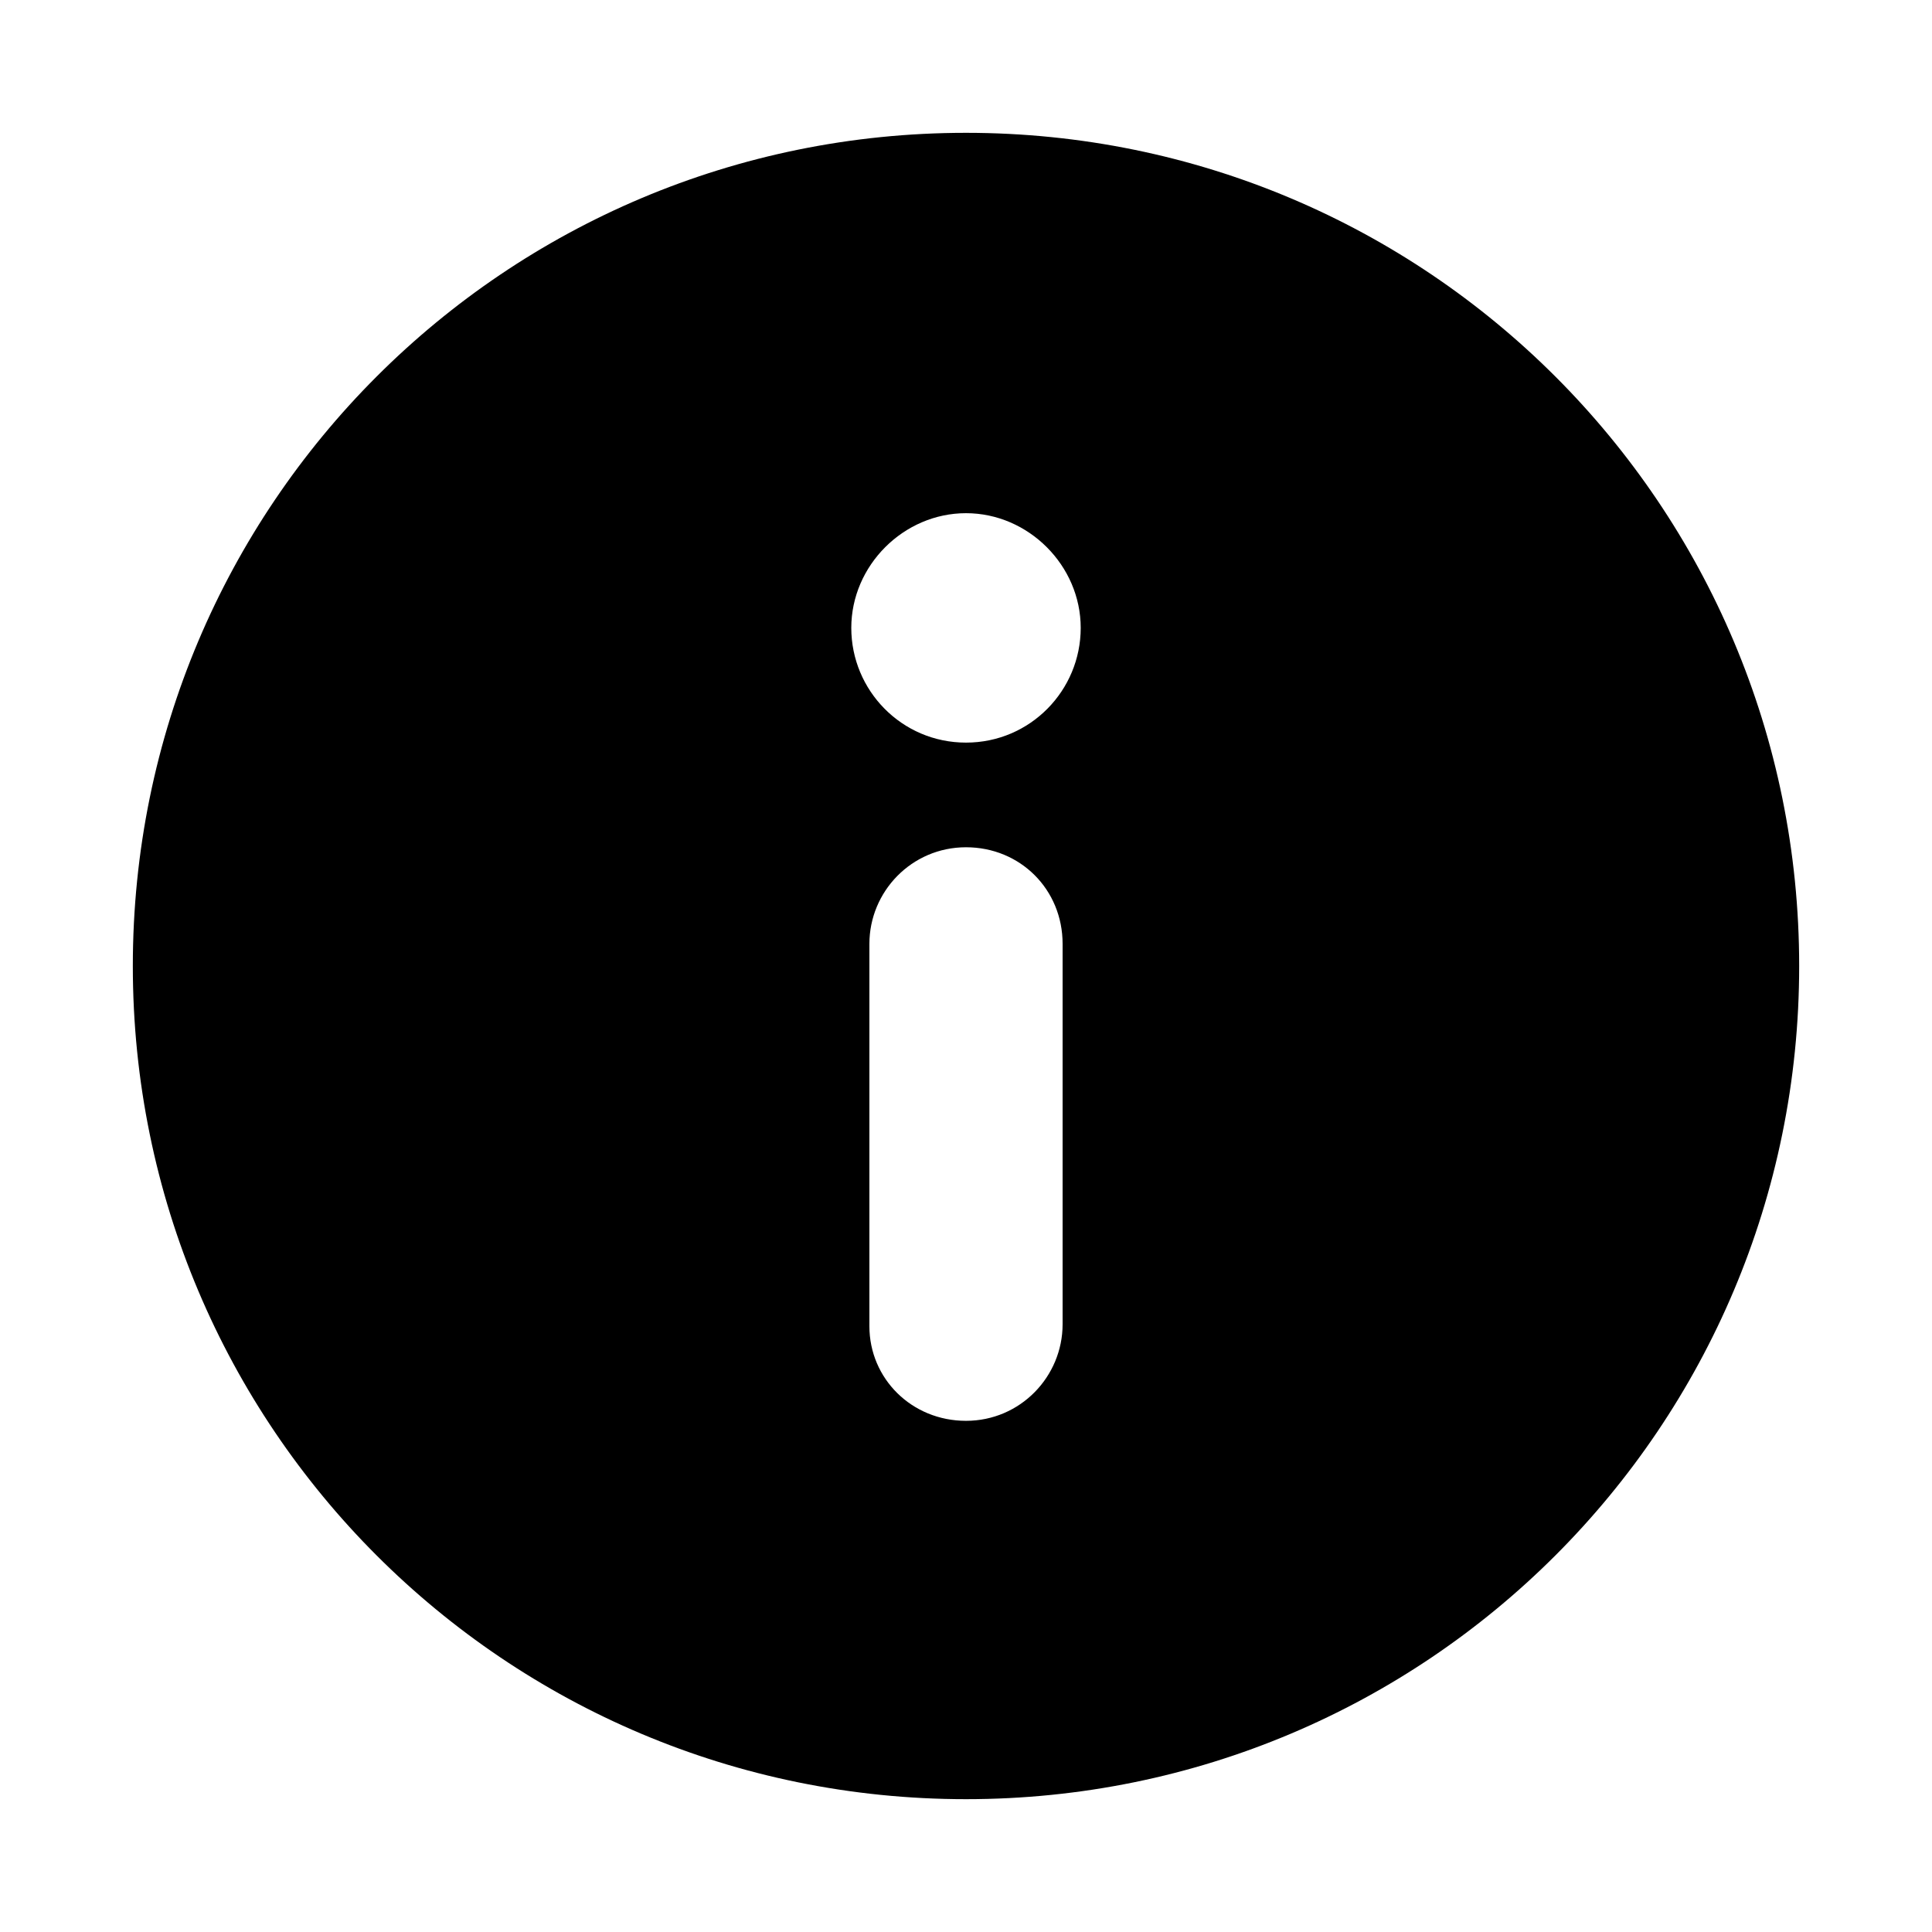 <?xml version="1.0" encoding="utf-8"?>
<!-- Generator: Adobe Illustrator 25.0.1, SVG Export Plug-In . SVG Version: 6.00 Build 0)  -->
<svg version="1.1" id="Layer_1" xmlns="http://www.w3.org/2000/svg" xmlns:xlink="http://www.w3.org/1999/xlink" x="0px" y="0px"
	 viewBox="0 0 96 96" style="enable-background:new 0 0 96 96;" xml:space="preserve">
<g>
	<g>
		<path d="M48,6.6C25.1,6.6,6.6,25.1,6.6,48S25.1,89.4,48,89.4S89.4,70.9,89.4,48S70.9,6.6,48,6.6z M43.2,65.9V46.9
			c0-2.6,2.1-4.8,4.8-4.8s4.8,2.1,4.8,4.8v18.9c0,2.6-2.1,4.8-4.8,4.8S43.2,68.5,43.2,65.9z M48,36.9c-3.2,0-5.7-2.6-5.7-5.7
			s2.6-5.7,5.7-5.7s5.7,2.6,5.7,5.7l0,0C53.7,34.3,51.2,36.9,48,36.9z"/>
	</g>
</g>
</svg>
